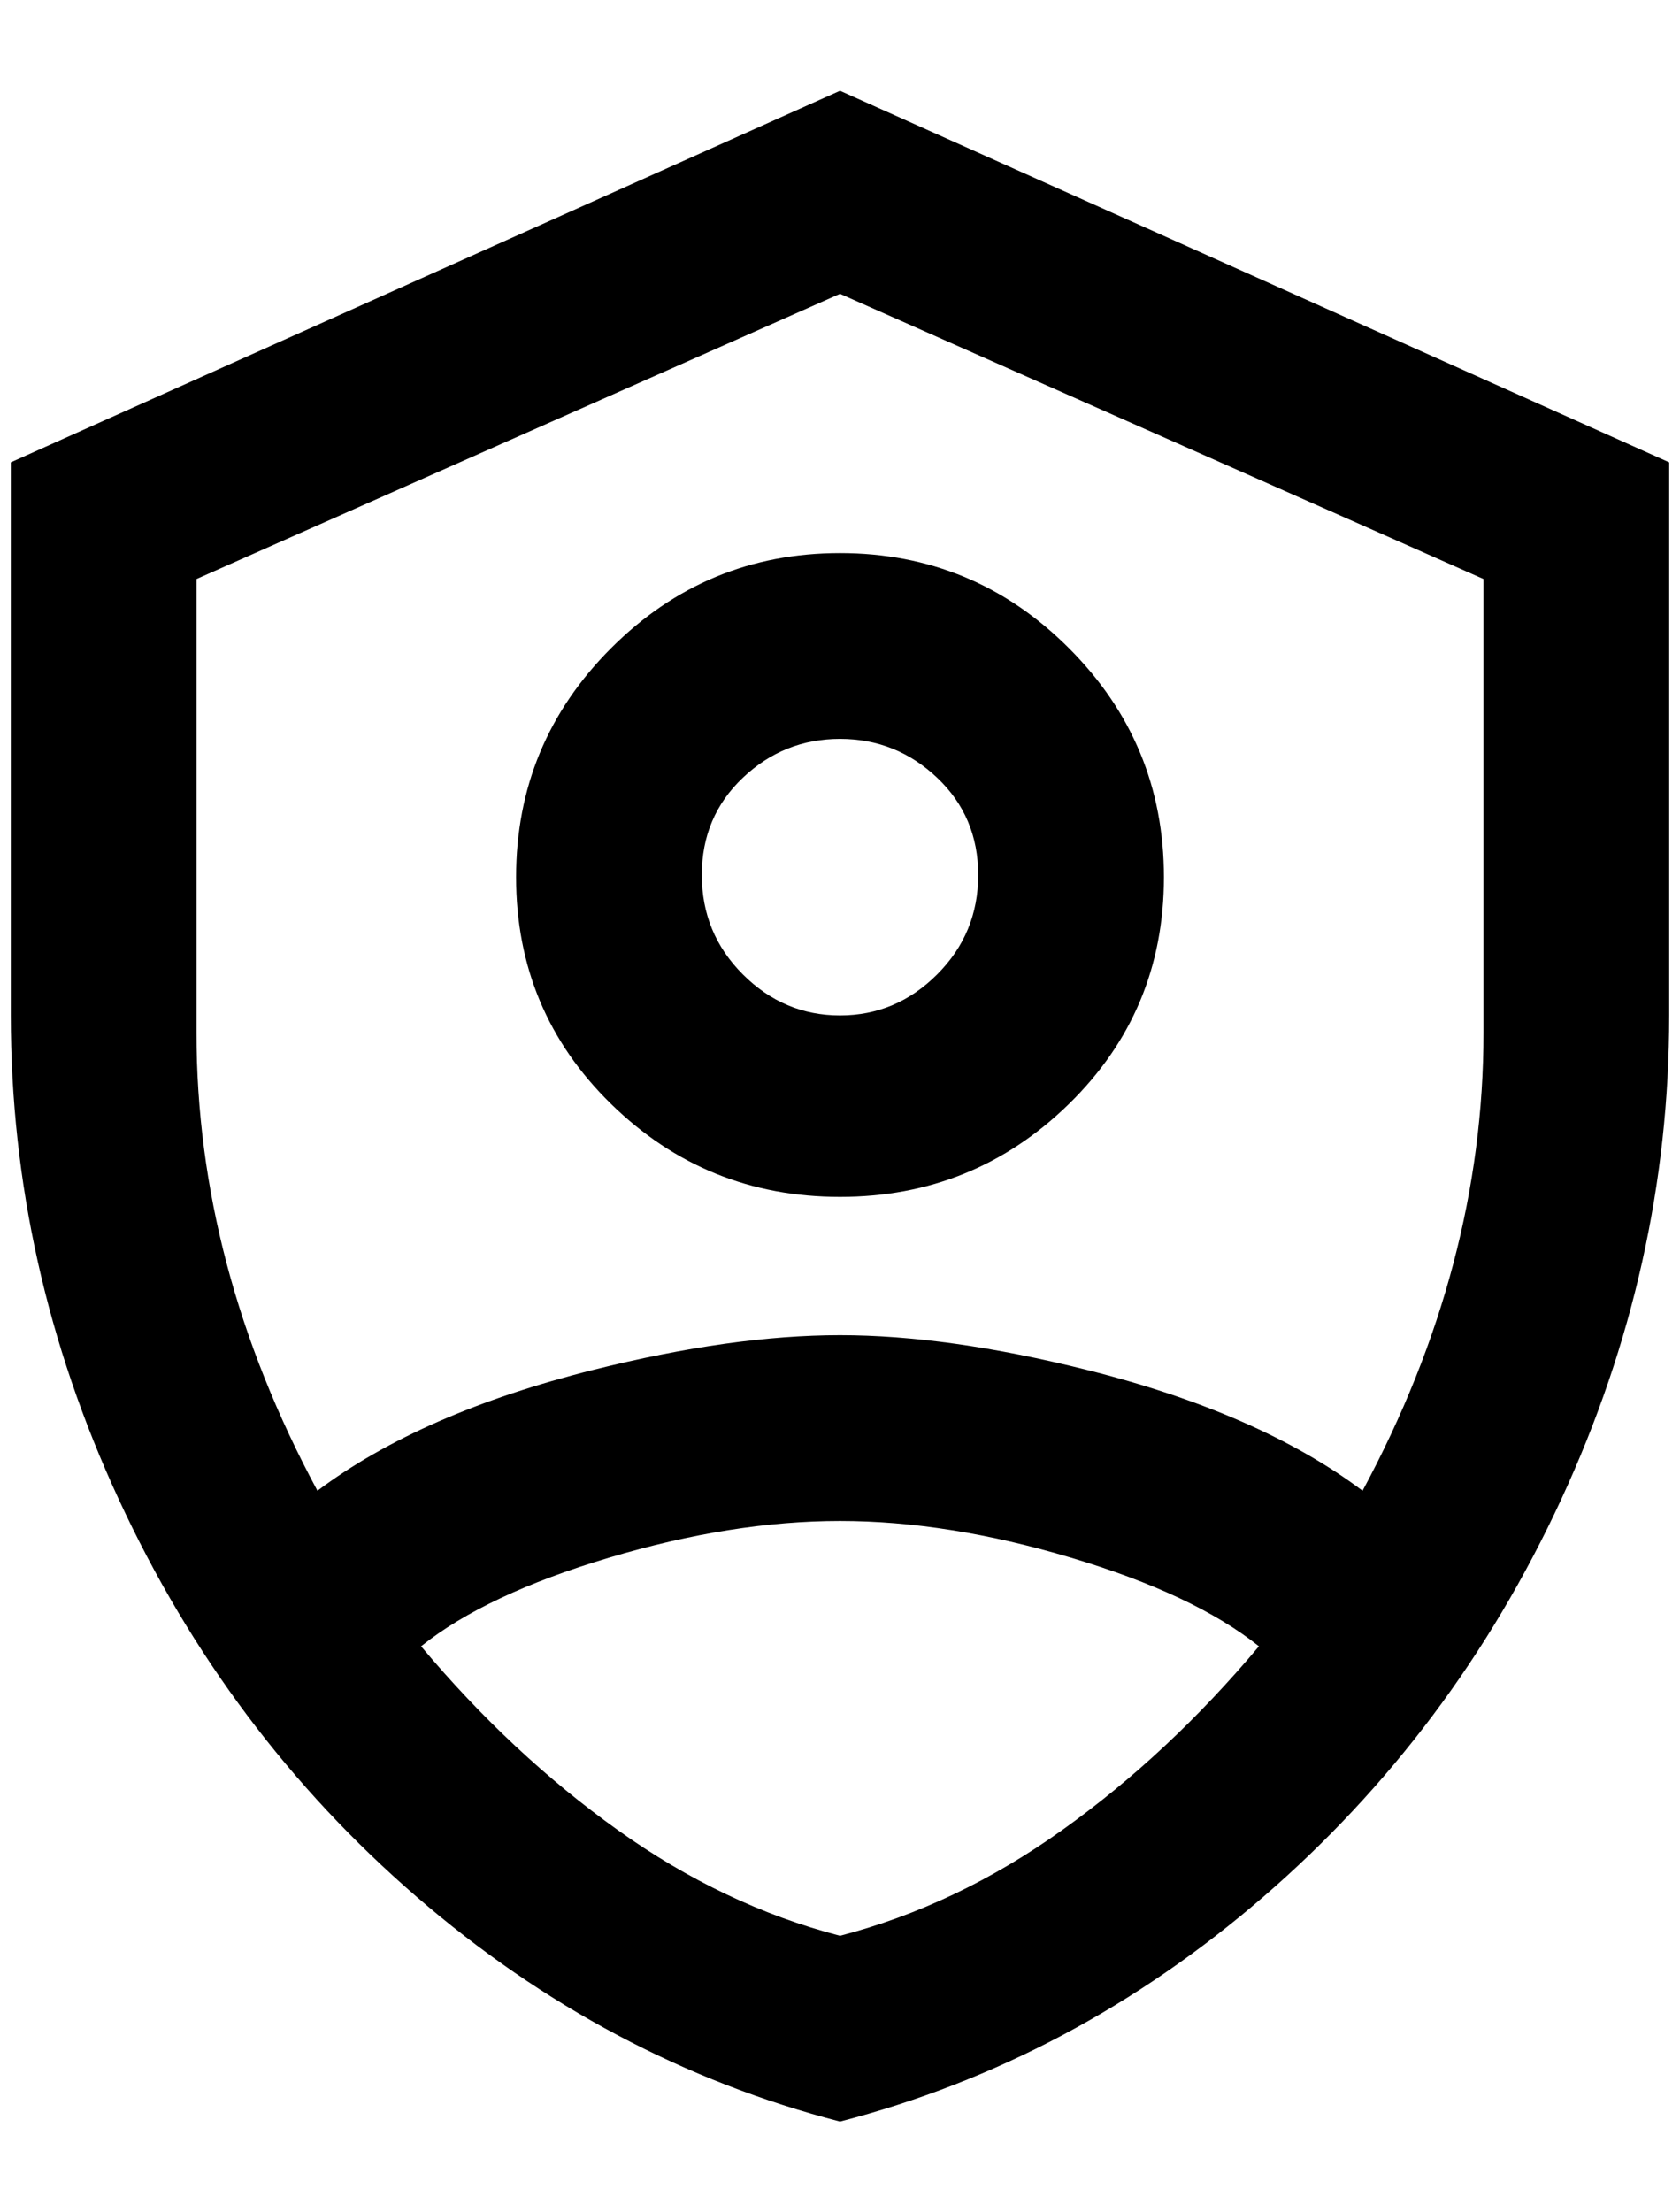 <?xml version="1.0" standalone="no"?>
<!DOCTYPE svg PUBLIC "-//W3C//DTD SVG 1.1//EN" "http://www.w3.org/Graphics/SVG/1.1/DTD/svg11.dtd" >
<svg xmlns="http://www.w3.org/2000/svg" xmlns:xlink="http://www.w3.org/1999/xlink" version="1.1" viewBox="-10 0 1556 2048">
   <path fill="currentColor"
d="M768 84l-768 344v512q0 232 100 448t276 368t392 208q216 -56 392 -208t276 -368t100 -448v-512zM768 272l596 264v420q0 216 -112 424q-96 -72 -256 -112q-128 -32 -228 -32t-228 32q-160 40 -256 112q-112 -208 -112 -424v-420zM768 512q-124 0 -212 88t-88 212t88 210
t212 86t212 -86t88 -210t-88 -212t-212 -88zM768 684q52 0 90 36t38 90t-38 92t-90 38t-90 -38t-38 -92t38 -90t90 -36zM768 1408q100 0 214 34t174 82q-84 100 -182 170t-206 98q-108 -28 -206 -98t-182 -170q60 -48 174 -82t214 -34z" />
</svg>
